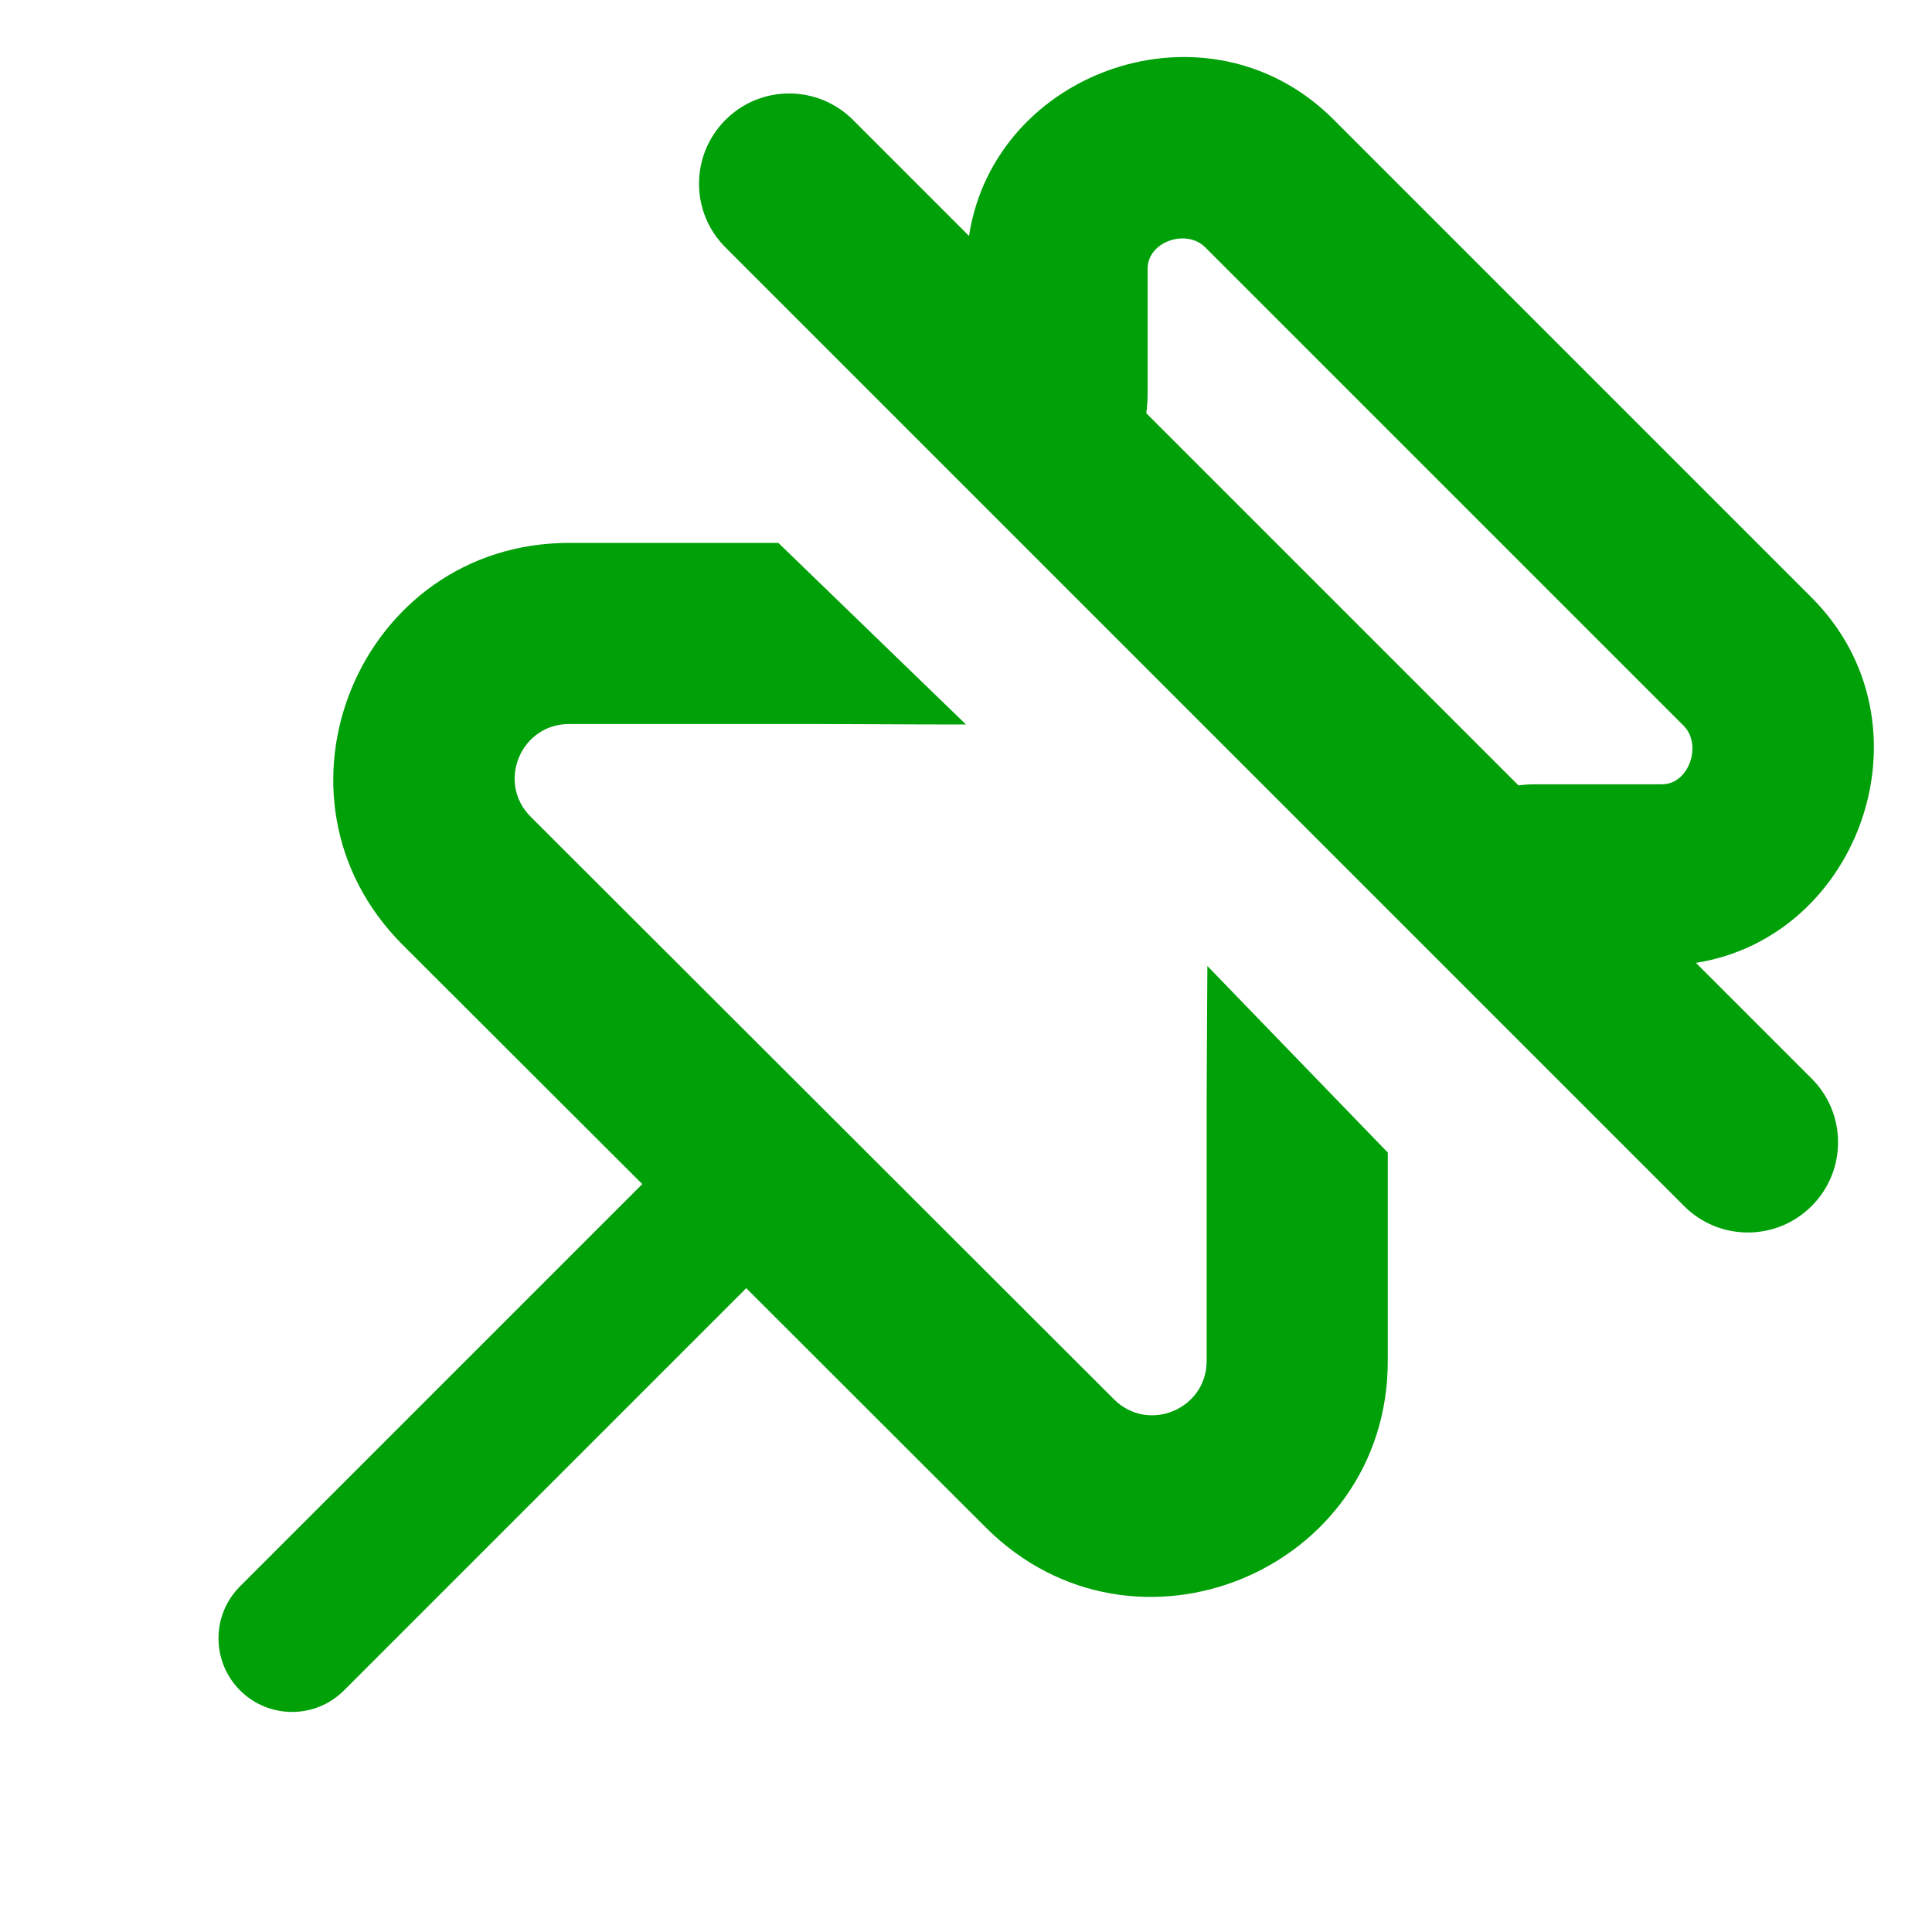 <svg fill="none" height="16" viewBox="0 0 16 16" width="16" xmlns="http://www.w3.org/2000/svg"><g fill="#00a008"><path clip-rule="evenodd" d="m14.045 7.974c1.368-.216 1.992-1.991.958-3.025l-3.961-3.961c-1.036-1.036-2.808-.408-3.017.966l-.961-.961c-.292-.292-.765-.292-1.056 0-.292.292-.292.765 0 1.056l7.939 7.939c.292.292.764.292 1.056 0 .292-.292.292-.765 0-1.056zm-4.552-4.552c.008-.056.011-.112.011-.169v-1.028c0-.223.319-.334.477-.177l3.961 3.961c.158.157.046.486-.177.486h-1.04c-.05 0-.1.003-.15.009z" fill-rule="evenodd"/><path d="m4.714 4.496c-1.738 0-2.608 2.102-1.378 3.33l1.983 1.98-3.331 3.331c-.238.238-.238.624 0 .862.238.238.624.238.861 0l3.331-3.331 1.985 1.983c1.229 1.227 3.328.357 3.328-1.38v-1.726l-1.494-1.545s-.006.904-.006 1.217v2.053c0 .401-.484.602-.768.318l-4.83-4.824c-.284-.283-.083-.768.318-.768h2.058c.314 0 .729.004 1.229.004l-1.554-1.504z"/></g></svg>